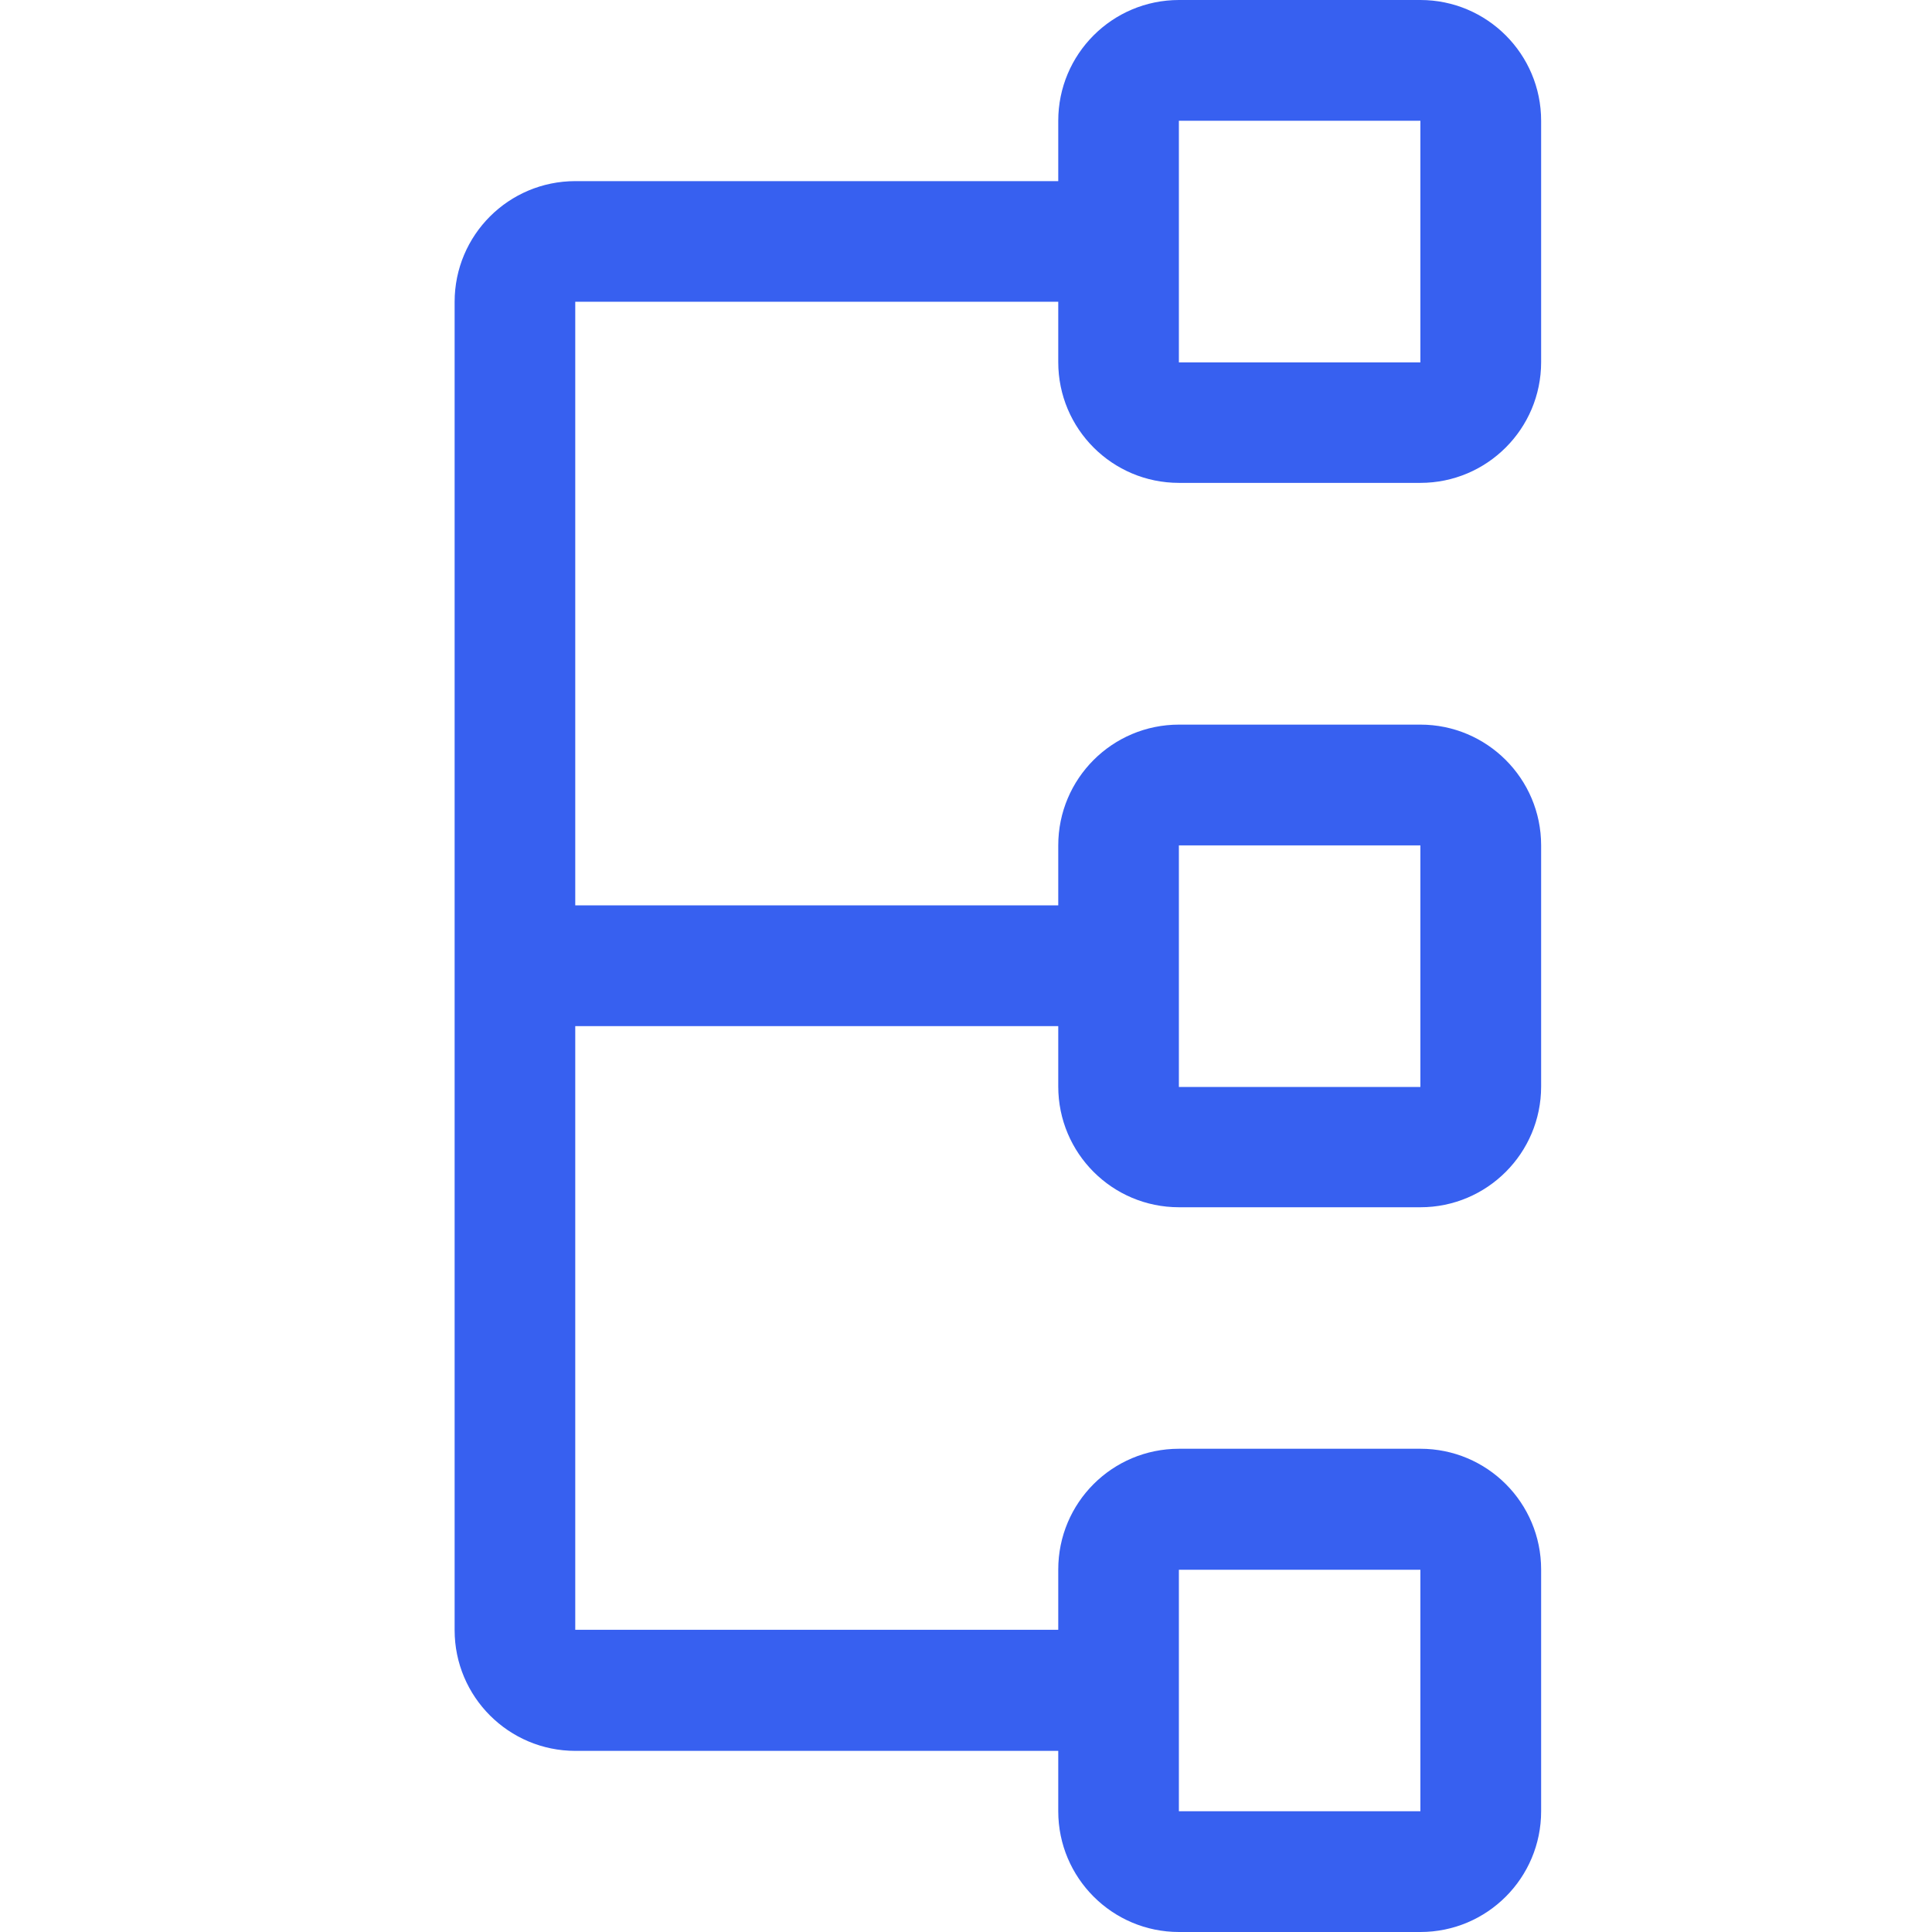 <svg width="16" height="16" viewBox="0 0 16 16" fill="none" xmlns="http://www.w3.org/2000/svg">
<path d="M9.763 1H11.763V3.001H9.763V1ZM9.763 7.001H11.763V9.002H9.763V6.999M9.763 13H11.763V15H9.763V12.997M3.765 7.498V8.498L3.765 13.5C3.765 14.052 4.213 14.5 4.765 14.5H8.764V15C8.764 15.552 9.212 16 9.764 16H11.763C12.316 16 12.763 15.552 12.763 15V12.998C12.763 12.445 12.316 11.998 11.763 11.998H9.764C9.211 11.998 8.764 12.445 8.764 12.998V13.497H4.764V8.498H8.764V8.998C8.764 9.55 9.211 9.998 9.764 9.998H11.763C12.315 9.998 12.763 9.55 12.763 8.998V7.001C12.763 6.449 12.315 6.001 11.763 6.001H9.764C9.211 6.001 8.764 6.449 8.764 7.001V7.498H4.764V2.499H8.764V2.999C8.764 3.551 9.211 3.999 9.764 3.999H11.763C12.315 3.999 12.763 3.551 12.763 2.999V1C12.763 0.448 12.315 0 11.763 0H9.764C9.211 0 8.764 0.448 8.764 1V1.5H4.765C4.212 1.5 3.765 1.947 3.765 2.5V7.501L3.765 7.498Z" fill="#3760F0"/>
</svg>
